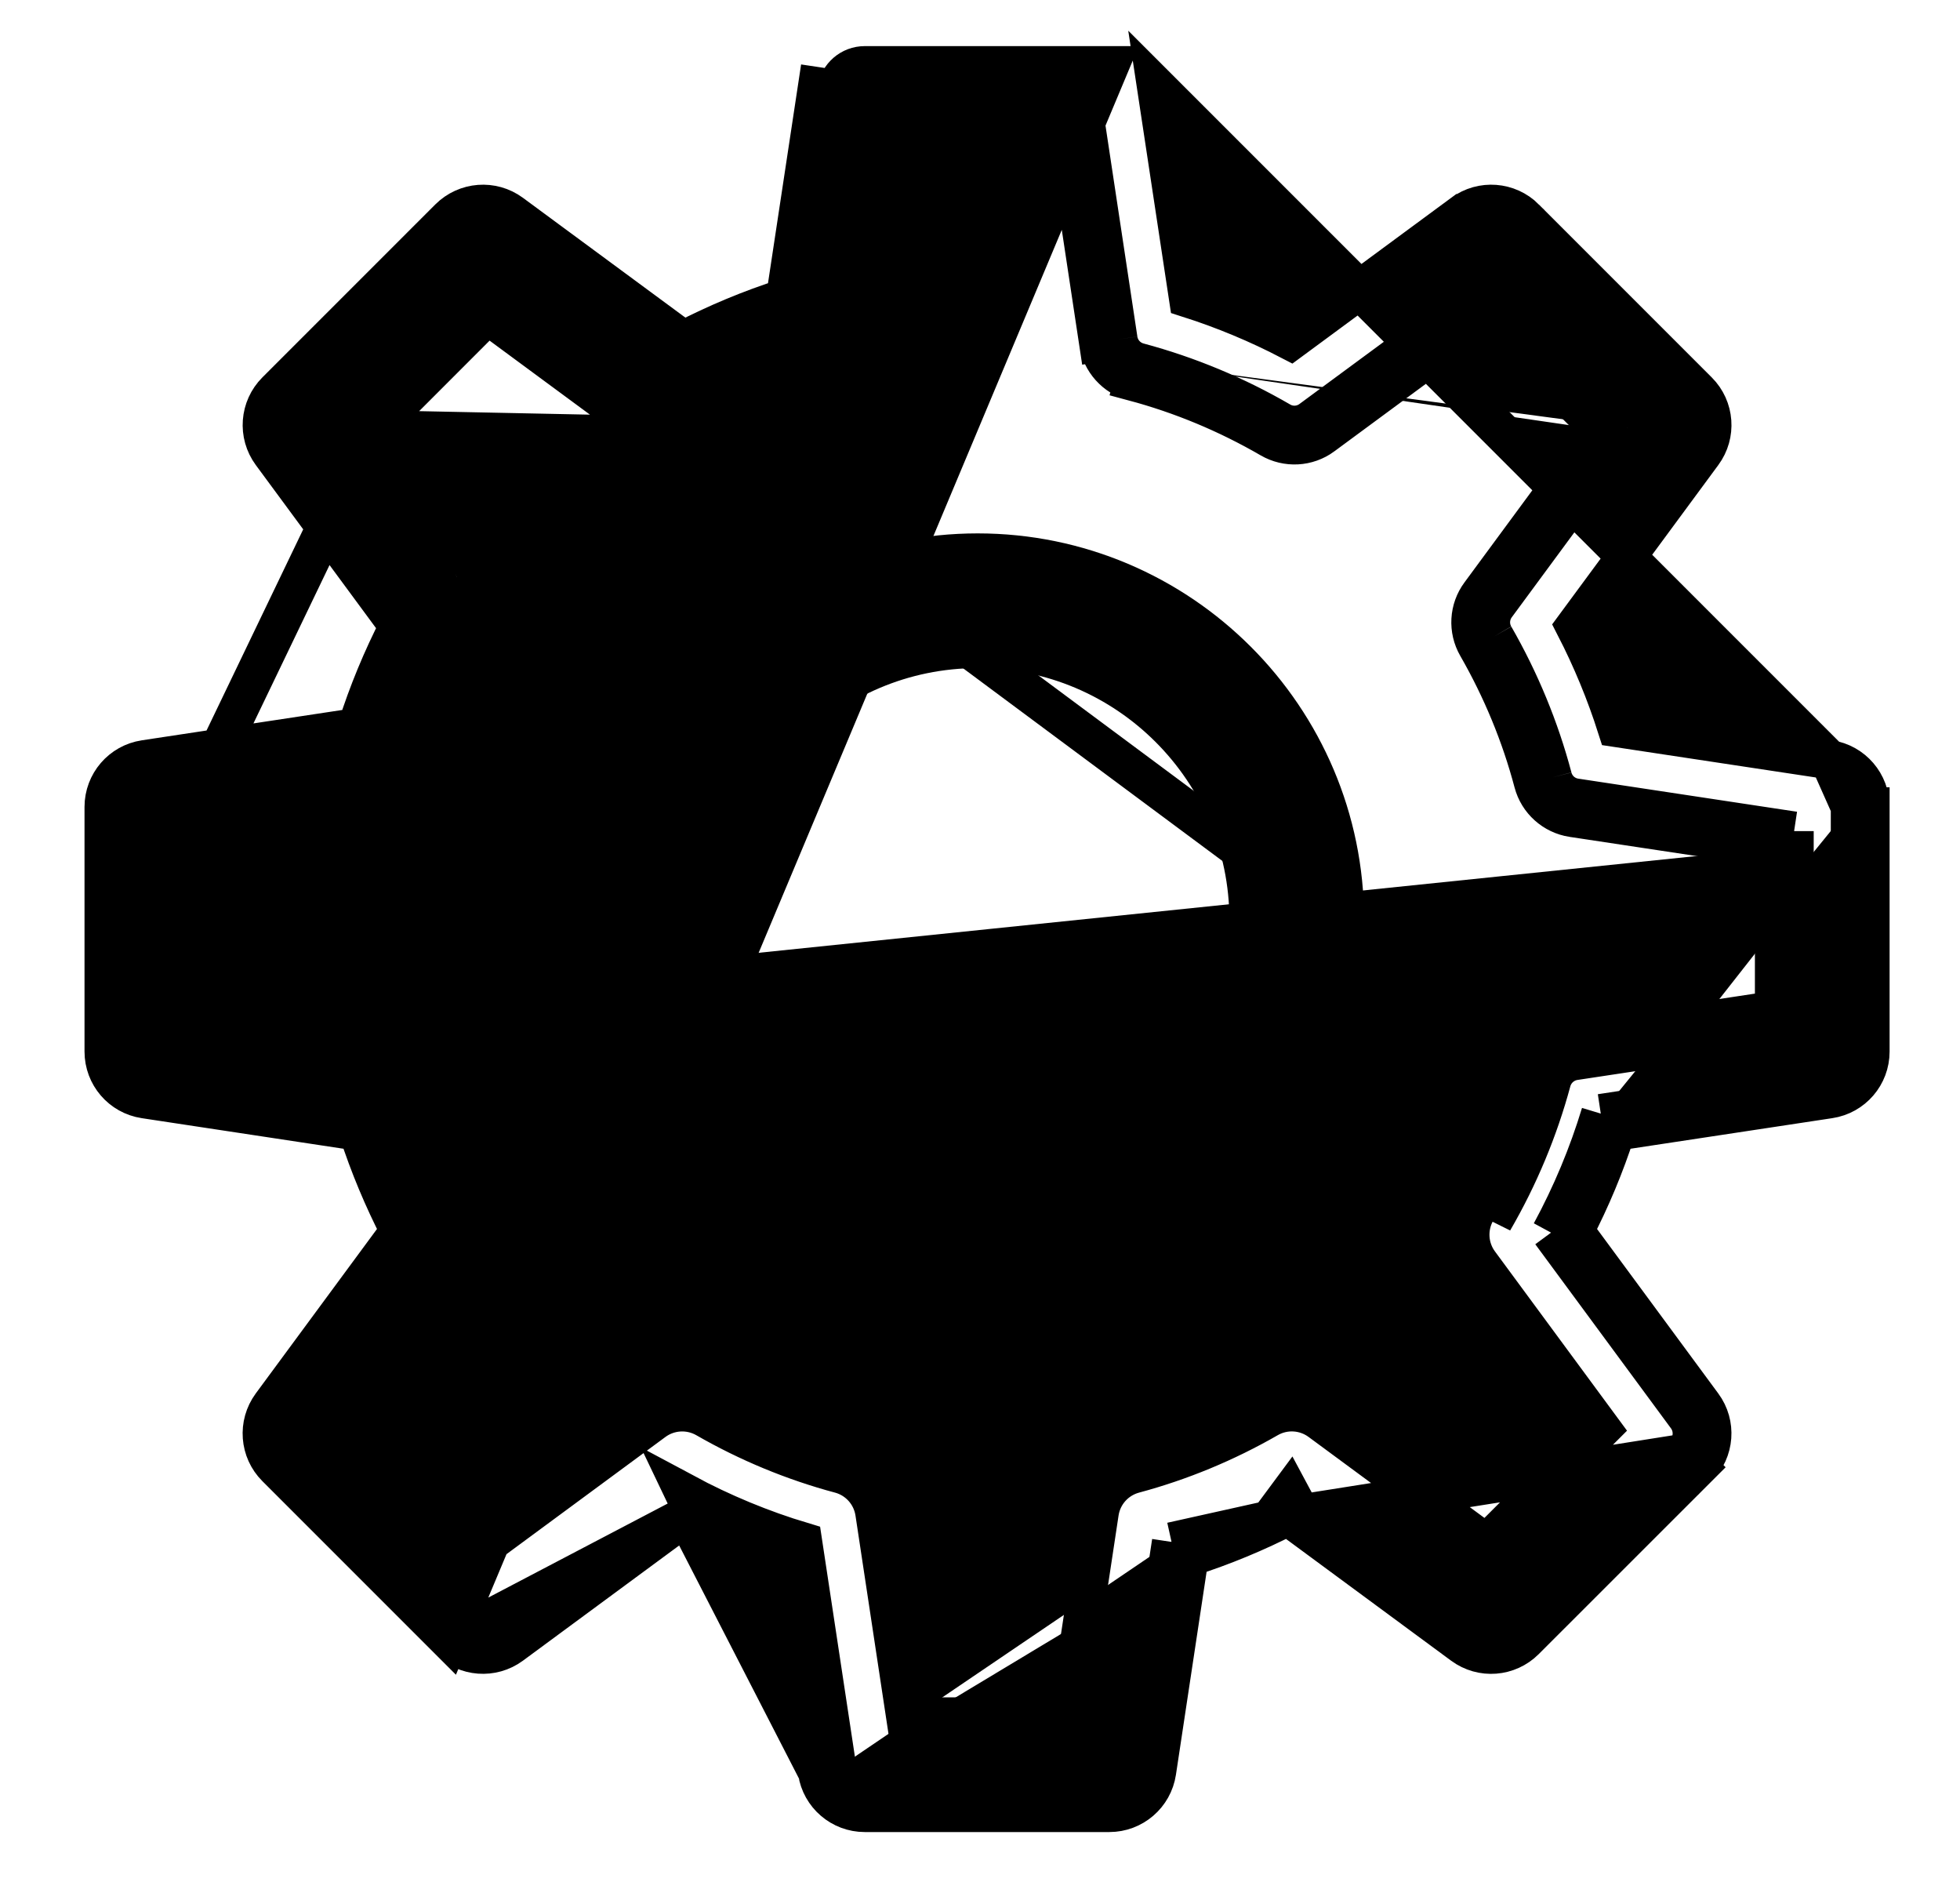 <svg width="25" height="24" viewBox="0 0 25 24" fill="none" xmlns="http://www.w3.org/2000/svg">
<g clip-path="url(#clip0_1_1388)">
<path d="M12.47 7.052C9.89 7.052 7.791 9.15 7.791 11.731C7.791 14.311 9.89 16.41 12.47 16.41C15.05 16.41 17.149 14.311 17.149 11.731C17.149 9.15 15.05 7.052 12.47 7.052ZM12.47 15.191C10.562 15.191 9.009 13.639 9.009 11.731C9.009 9.823 10.562 8.27 12.47 8.27C14.378 8.27 15.931 9.823 15.931 11.731C15.931 13.639 14.378 15.191 12.47 15.191Z" fill="black" stroke="black" stroke-width="0.5"/>
<path d="M23.334 9.688L23.334 9.688C23.632 9.733 23.852 9.99 23.852 10.291M23.334 9.688L23.602 10.29M23.334 9.688L20.625 9.278C20.484 8.835 20.305 8.402 20.091 7.986L21.716 5.782L21.716 5.782C21.895 5.54 21.87 5.203 21.657 4.99L21.657 4.99L19.451 2.784L19.451 2.783C19.238 2.571 18.901 2.545 18.659 2.724L18.658 2.724L16.462 4.343C16.043 4.125 15.608 3.944 15.16 3.801L14.752 1.106L23.334 9.688ZM23.852 10.291L23.602 10.29M23.852 10.291V10.29H23.602M23.852 10.291V13.41C23.852 13.712 23.632 13.967 23.334 14.012L23.334 14.012L20.609 14.425M23.602 10.29V13.41C23.602 13.588 23.472 13.739 23.297 13.765L20.418 14.201M20.609 14.425C20.626 14.375 20.641 14.324 20.657 14.274L20.418 14.201M20.609 14.425L20.455 14.448L20.418 14.201M20.609 14.425C20.468 14.862 20.29 15.288 20.078 15.697M20.418 14.201C20.259 14.726 20.046 15.235 19.784 15.719M19.784 15.719L19.985 15.571L20.078 15.697M19.784 15.719L21.515 18.067M19.784 15.719L20.004 15.838C20.029 15.791 20.054 15.745 20.078 15.697M20.078 15.697L21.716 17.919M21.515 18.067L21.716 17.919M21.515 18.067C21.62 18.21 21.605 18.409 21.48 18.534M21.515 18.067L21.716 17.919L21.716 17.919M21.716 17.919C21.895 18.161 21.869 18.498 21.657 18.711L21.48 18.534M21.48 18.534L21.657 18.711L19.45 20.917L19.45 20.917C19.237 21.13 18.901 21.156 18.658 20.977L18.658 20.977L16.428 19.333M21.48 18.534L16.428 19.333M16.428 19.333C16.476 19.309 16.522 19.284 16.569 19.259L16.451 19.039L16.302 19.24L16.428 19.333ZM16.428 19.333C16.022 19.541 15.6 19.716 15.166 19.855M16.428 19.333L14.943 19.663M15.166 19.855L15.19 19.7L14.943 19.663M15.166 19.855C15.116 19.872 15.065 19.887 15.014 19.902L14.943 19.663M15.166 19.855L14.752 22.595C14.707 22.893 14.451 23.113 14.15 23.113H11.03C10.729 23.113 10.473 22.893 10.428 22.595L10.675 22.557M14.943 19.663L14.505 22.557C14.478 22.733 14.327 22.863 14.15 22.863H11.03C10.852 22.863 10.701 22.733 10.675 22.557M10.675 22.557L10.428 22.595M10.675 22.557L10.237 19.663C9.716 19.507 9.21 19.297 8.729 19.039L10.428 22.595M10.428 22.595L10.013 19.855C9.58 19.716 9.158 19.541 8.751 19.333M10.428 22.595L8.751 19.333M8.751 19.333L6.521 20.977L6.521 20.977C6.279 21.155 5.942 21.13 5.729 20.917L8.751 19.333ZM19.789 13.786C19.827 13.649 19.942 13.547 20.082 13.525L22.884 13.101V10.599M19.789 13.786L6.195 3.687L8.456 5.353C8.571 5.438 8.725 5.446 8.849 5.374M19.789 13.786C19.621 14.408 19.371 15.006 19.046 15.566L19.789 13.786ZM22.884 10.599L20.095 10.177C19.953 10.156 19.838 10.053 19.802 9.914M22.884 10.599L22.847 10.847L22.634 10.814M22.884 10.599H22.634V10.814M19.802 9.914C19.636 9.288 19.386 8.683 19.06 8.115M19.802 9.914L19.56 9.978M19.802 9.914L19.56 9.978C19.56 9.978 19.56 9.978 19.56 9.978M19.06 8.115C18.988 7.992 18.997 7.838 19.082 7.723L20.753 5.456M19.06 8.115L18.843 8.24M19.06 8.115L18.843 8.24C18.843 8.24 18.843 8.24 18.843 8.24M20.753 5.456L18.984 3.687L16.723 5.353C16.608 5.438 16.453 5.447 16.33 5.374C15.761 5.044 15.153 4.791 14.522 4.622M20.753 5.456L20.577 5.633L20.424 5.481M20.753 5.456L20.552 5.308L20.424 5.481M14.522 4.622C14.384 4.585 14.281 4.47 14.26 4.329M14.522 4.622L14.458 4.864C15.067 5.027 15.654 5.271 16.204 5.59C16.415 5.713 16.677 5.698 16.871 5.555L16.872 5.554L18.959 4.015L20.424 5.481M14.522 4.622L14.458 4.864C14.224 4.801 14.049 4.606 14.013 4.366L14.26 4.329M14.26 4.329L13.841 1.556M14.26 4.329L14.013 4.366L13.626 1.806M13.841 1.556H11.338M13.841 1.556V1.806H13.626M13.841 1.556L13.594 1.593L13.626 1.806M11.338 1.556L10.919 4.329M11.338 1.556L11.586 1.593L11.553 1.806M11.338 1.556V1.806H11.553M10.919 4.329C10.898 4.47 10.795 4.585 10.657 4.622C10.026 4.791 9.418 5.044 8.849 5.374M10.919 4.329L11.166 4.366M10.919 4.329L11.166 4.366L11.166 4.366M8.849 5.374L8.975 5.59C8.975 5.59 8.975 5.59 8.975 5.59M8.849 5.374L8.975 5.59M4.755 5.481L6.22 4.015L8.307 5.554L8.308 5.554L4.755 5.481ZM4.755 5.481L6.298 7.575L6.298 7.575C6.442 7.769 6.457 8.03 6.336 8.24M4.755 5.481L2.295 10.599M8.975 5.59C9.525 5.271 10.112 5.027 10.721 4.864L8.975 5.59ZM6.336 8.24L6.119 8.115M6.336 8.24C6.336 8.24 6.336 8.24 6.336 8.24L6.119 8.115M6.336 8.24C6.02 8.789 5.779 9.373 5.619 9.978C5.557 10.213 5.361 10.389 5.121 10.425M6.119 8.115C6.191 7.992 6.182 7.838 6.097 7.723L6.119 8.115ZM5.121 10.425L5.084 10.177L5.121 10.425L5.121 10.425ZM5.121 10.425L2.545 10.814M2.545 10.814V10.599H2.295M2.545 10.814V12.886M2.545 10.814L2.332 10.847L2.295 10.599M2.295 10.599L2.545 12.886M2.545 12.886L5.134 13.278C5.373 13.314 5.568 13.488 5.631 13.721L5.631 13.721C5.794 14.321 6.035 14.9 6.349 15.44C6.471 15.65 6.456 15.912 6.312 16.107L6.312 16.107L4.755 18.22L6.22 19.686L8.34 18.123L8.34 18.123C8.534 17.98 8.795 17.965 9.005 18.085C9.544 18.395 10.119 18.633 10.715 18.793L10.716 18.793C10.949 18.856 11.123 19.051 11.159 19.29L11.553 21.895H13.626L14.02 19.29C14.02 19.29 14.02 19.29 14.02 19.29C14.056 19.05 14.23 18.856 14.464 18.793L14.464 18.793C15.06 18.633 15.635 18.395 16.174 18.085C16.384 17.964 16.645 17.98 16.839 18.123L16.839 18.123L18.959 19.686L20.424 18.22L18.867 16.107C18.723 15.912 18.709 15.65 18.83 15.44C19.144 14.899 19.385 14.321 19.548 13.721L19.548 13.721C19.611 13.488 19.806 13.314 20.045 13.278L22.634 12.886V10.814M2.545 12.886L11.166 4.366M22.634 10.814L20.058 10.425L20.057 10.425C19.818 10.388 19.622 10.213 19.56 9.978M19.56 9.978C19.4 9.374 19.158 8.789 18.843 8.24M18.843 8.24C18.722 8.03 18.737 7.769 18.881 7.575L18.881 7.575L20.424 5.481M13.626 1.806H11.553M11.553 1.806L11.166 4.366M3.523 18.711L5.729 20.917L14.15 0.838H11.03C10.852 0.838 10.702 0.968 10.675 1.143L10.428 1.106L10.428 1.106L10.02 3.801C9.572 3.944 9.137 4.126 8.718 4.343L6.522 2.724L6.522 2.724C6.279 2.545 5.943 2.571 5.729 2.784L3.523 4.99C3.311 5.203 3.285 5.539 3.464 5.782L3.464 5.782L5.089 7.986C4.875 8.402 4.696 8.835 4.555 9.278L1.846 9.688C1.548 9.733 1.328 9.989 1.328 10.29V13.41C1.328 13.712 1.548 13.967 1.845 14.012L1.845 14.012L4.57 14.425C4.712 14.862 4.89 15.288 5.101 15.697L3.463 17.919L3.463 17.919C3.285 18.162 3.31 18.498 3.523 18.711L3.523 18.711Z" fill="black" stroke="black" stroke-width="0.5"/>
</g>
<defs>
<clipPath id="clip0_1_1388">
<rect width="24" height="24" fill="white" transform="translate(0.5)"/>
</clipPath>
</defs>
</svg>

